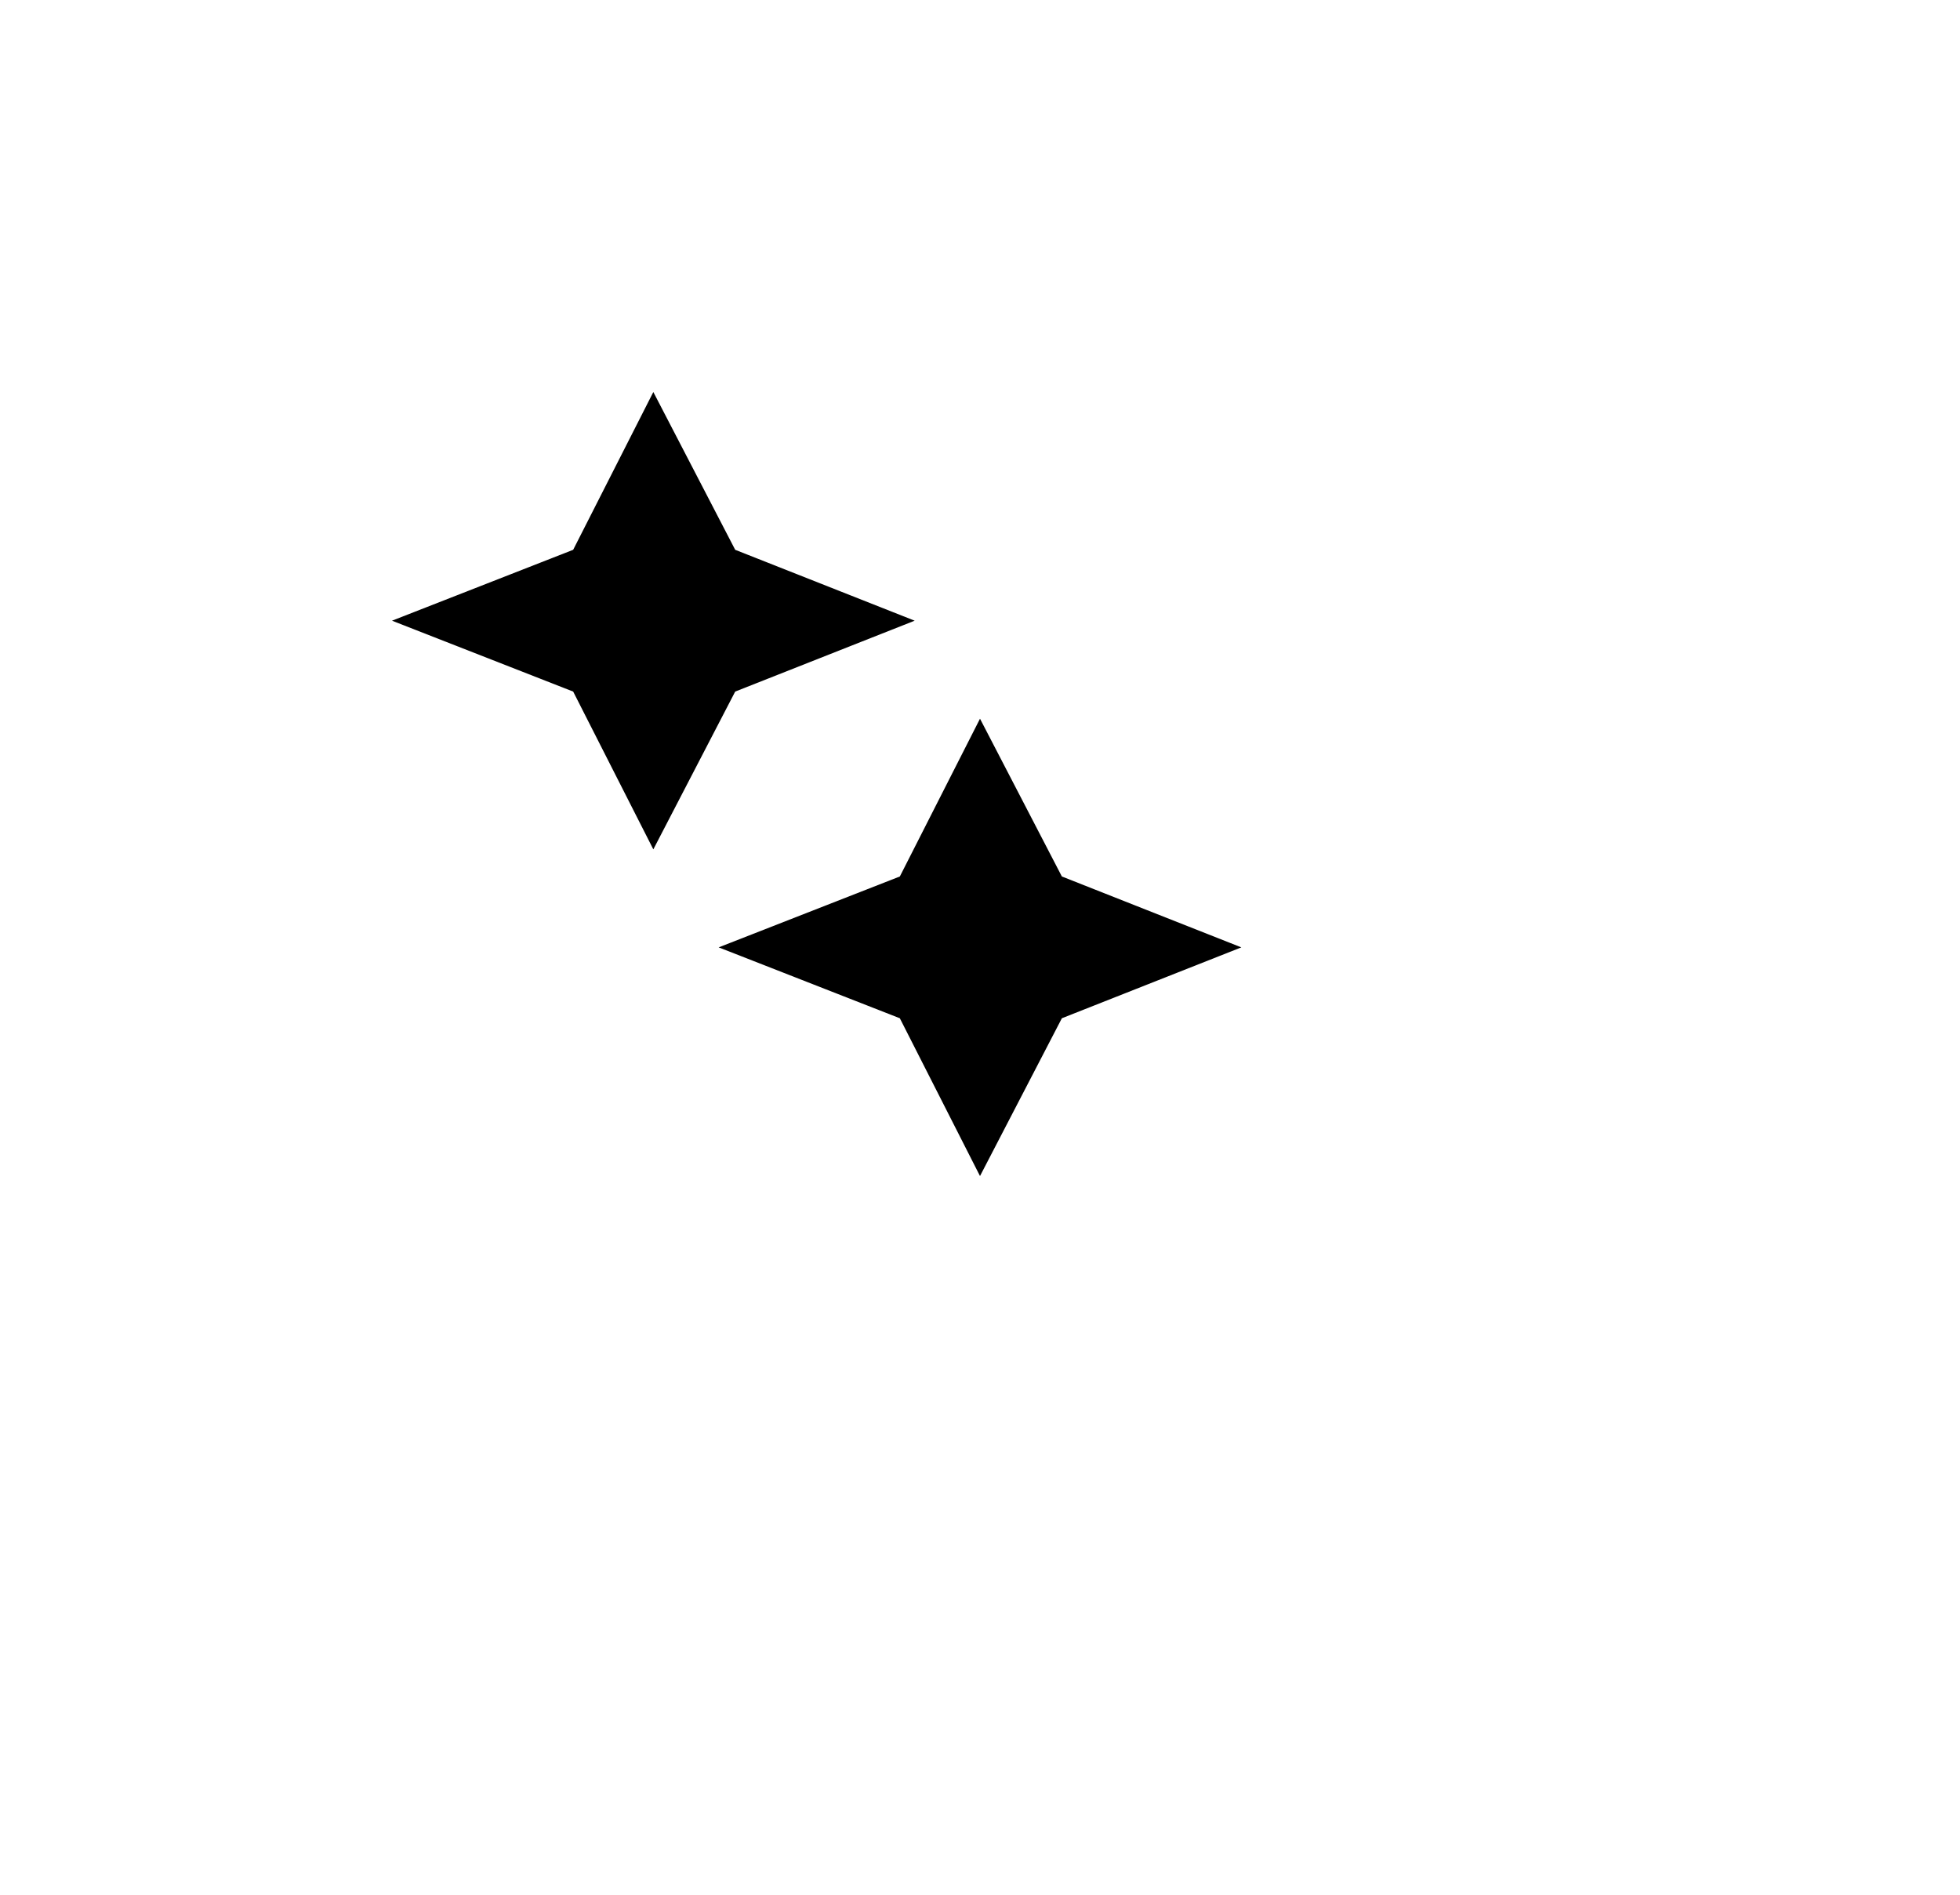 ﻿<?xml version="1.0" encoding="utf-8"?>
<svg version="1.1" xmlns:xlink="http://www.w3.org/1999/xlink" width="30px" height="29px" xmlns="http://www.w3.org/2000/svg">
  <defs>
    <filter x="465px" y="17px" width="30px" height="29px" filterUnits="userSpaceOnUse" id="filter18">
      <feOffset dx="5" dy="5" in="SourceAlpha" result="shadowOffsetInner" />
      <feGaussianBlur stdDeviation="5.5" in="shadowOffsetInner" result="shadowGaussian" />
      <feComposite in2="shadowGaussian" operator="atop" in="SourceAlpha" result="shadowComposite" />
      <feColorMatrix type="matrix" values="0 0 0 0 0  0 0 0 0 0  0 0 0 0 0  0 0 0 0.192 0  " in="shadowComposite" />
    </filter>
    <g id="widget19">
      <path d="M 2.773 4.585  L 4 7  L 5.253 4.585  L 8 3.5  L 5.253 2.415  L 4 0  L 2.773 2.415  L 0 3.5  L 2.773 4.585  Z " fill-rule="nonzero" fill="#000000" stroke="none" transform="matrix(1 0 0 1 471 23 )" />
    </g>
  </defs>
  <g transform="matrix(1 0 0 1 -465 -17 )">
    <use xlink:href="#widget19" filter="url(#filter18)" />
    <use xlink:href="#widget19" />
  </g>
</svg>